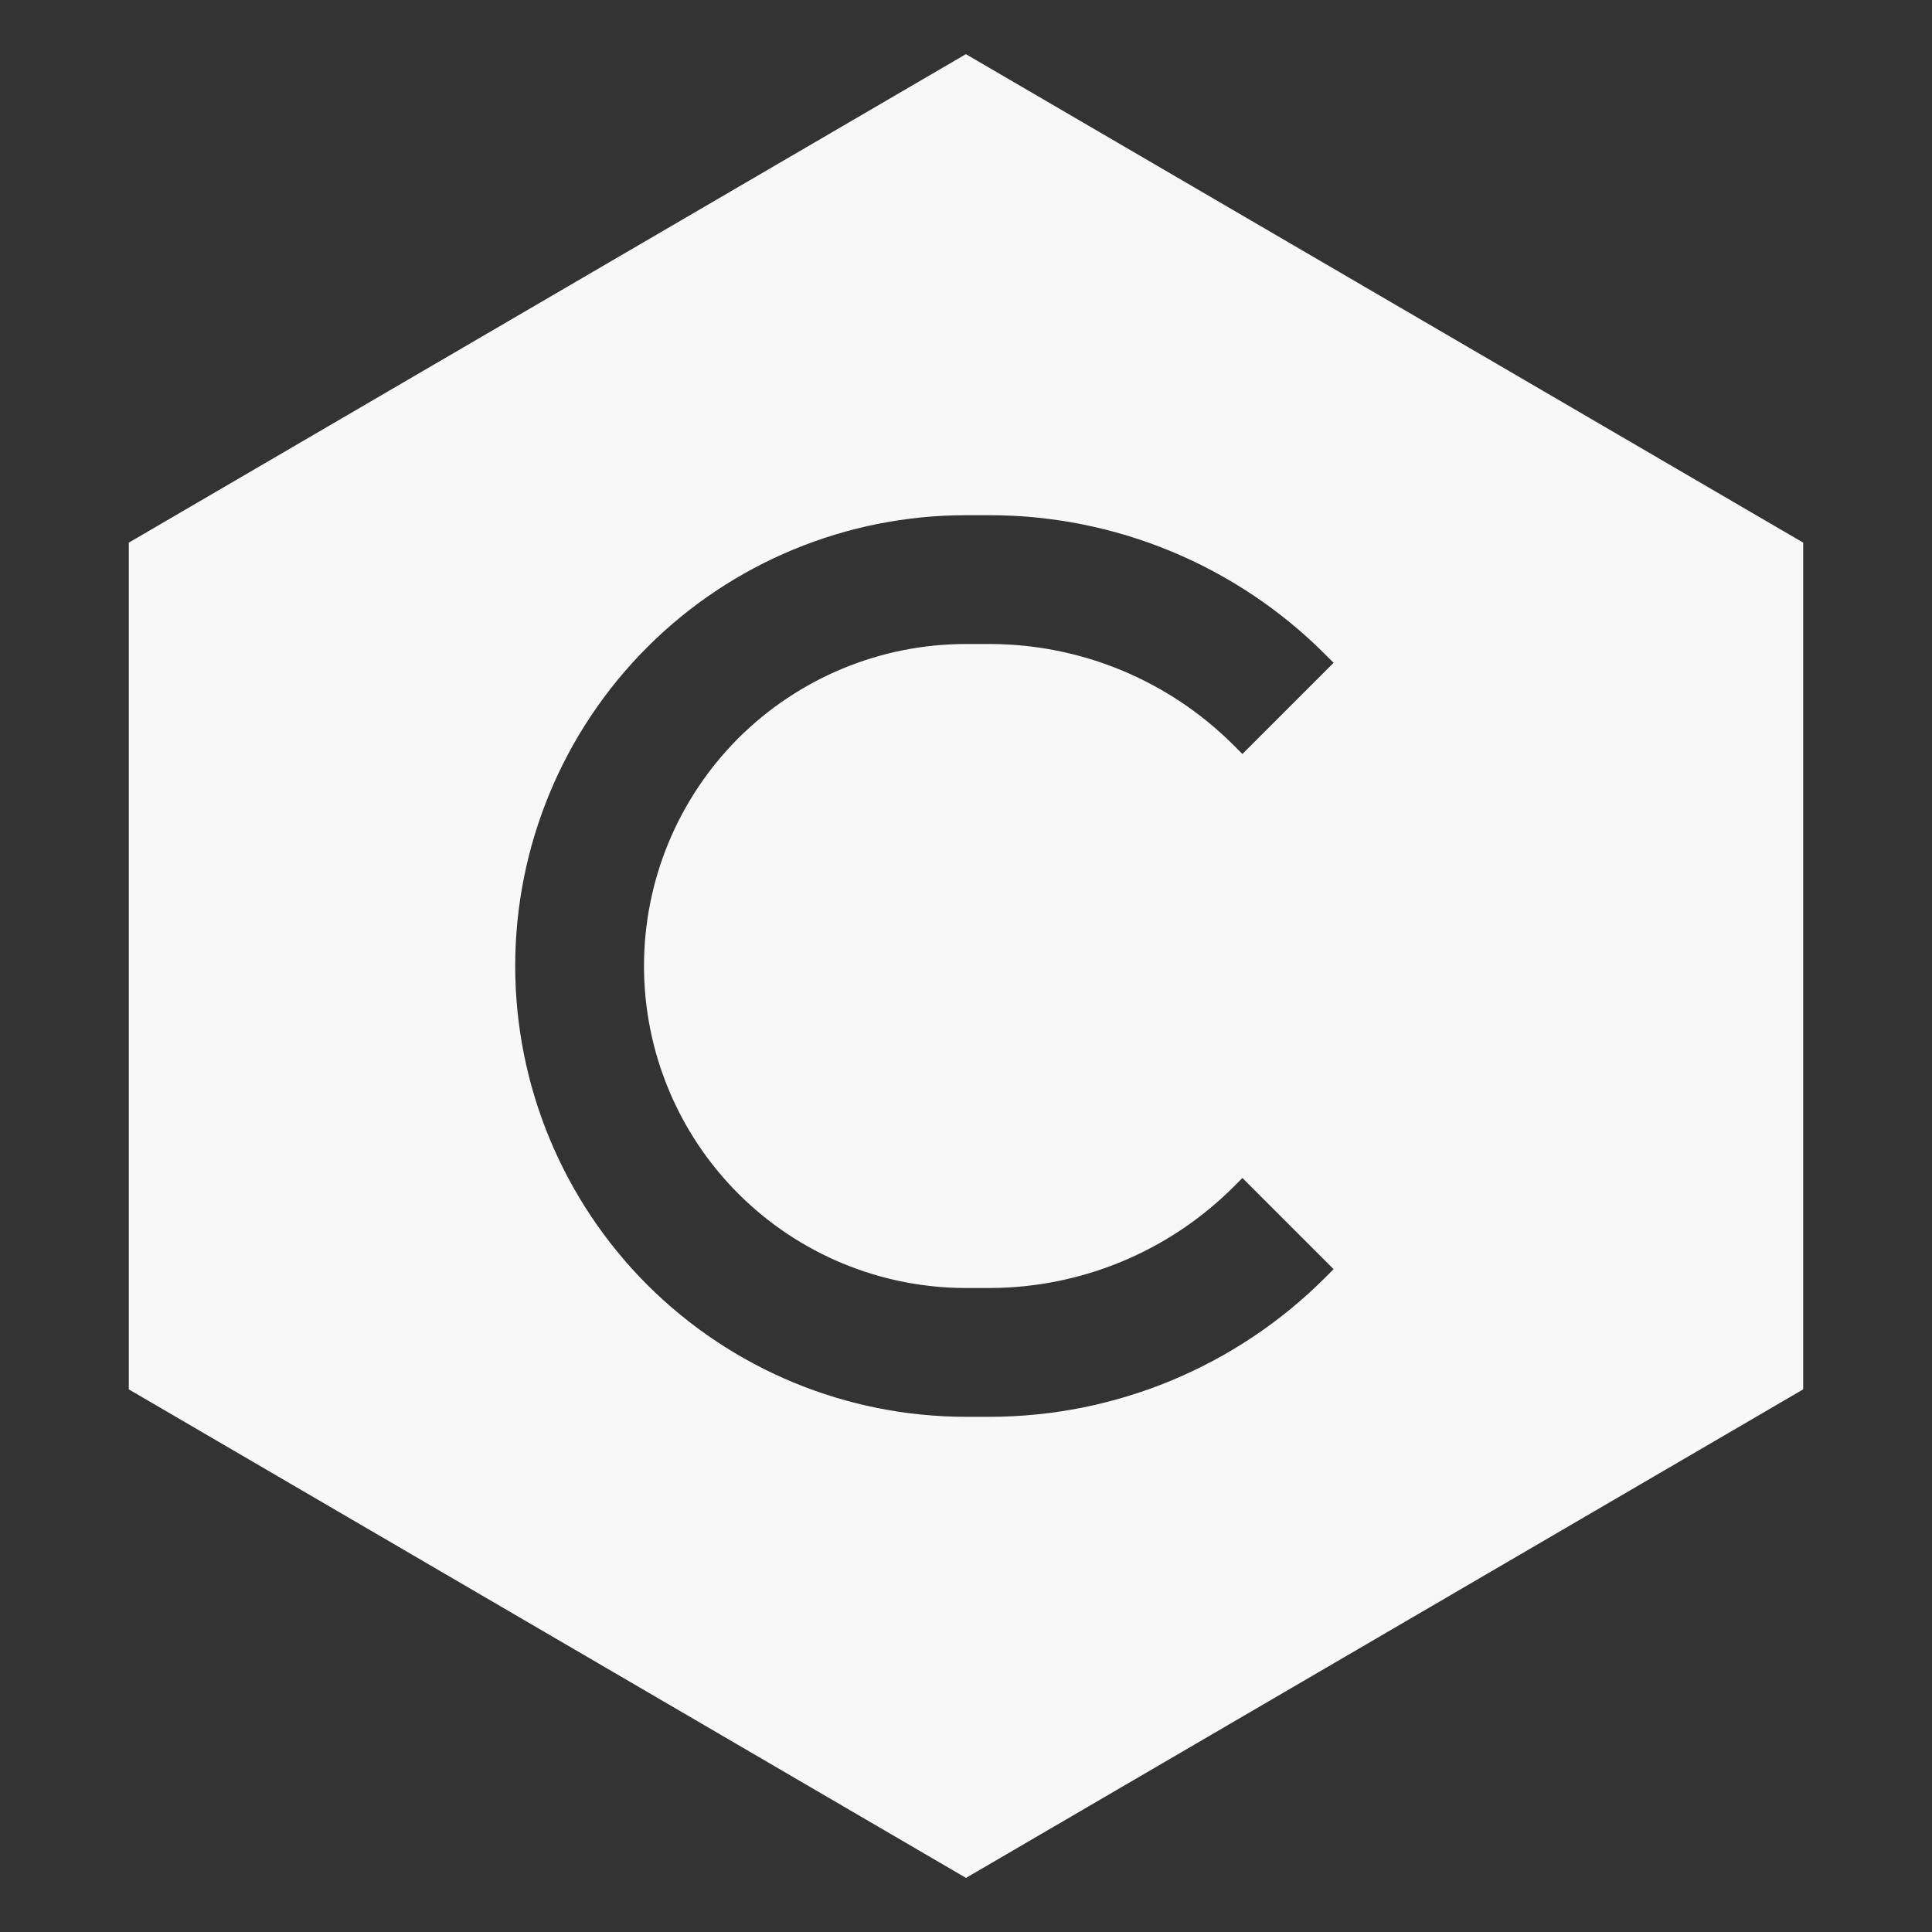<svg width="30" height="30" viewBox="0 0 30 30" fill="none" xmlns="http://www.w3.org/2000/svg">
<rect x="0" y="0" width="30" height="30" fill="#333333" stroke="none"/>
<path fill-rule="evenodd" clip-rule="evenodd" d="M15 0.842L28 8.426V21.574L15 29.16L2 21.574V8.426L15 0.84V0.842ZM15 8C13.143 8 11.363 8.737 10.05 10.05C8.738 11.363 8 13.143 8 15C8 16.856 8.738 18.637 10.05 19.95C11.363 21.262 13.143 22 15 22H15.364C17.316 22 19.19 21.224 20.572 19.844L20.708 19.708L19.292 18.292L19.156 18.428C18.15 19.434 16.786 19.999 15.364 20H15C13.674 20 12.402 19.473 11.464 18.535C10.527 17.598 10 16.326 10 15C10 13.674 10.527 12.402 11.464 11.464C12.402 10.527 13.674 10 15 10H15.364C16.786 10 18.15 10.566 19.156 11.572L19.292 11.708L20.708 10.292L20.572 10.156C19.888 9.472 19.076 8.93 18.182 8.56C17.289 8.19 16.331 8 15.364 8H15Z" fill="#F8F8F8"/>
</svg>
